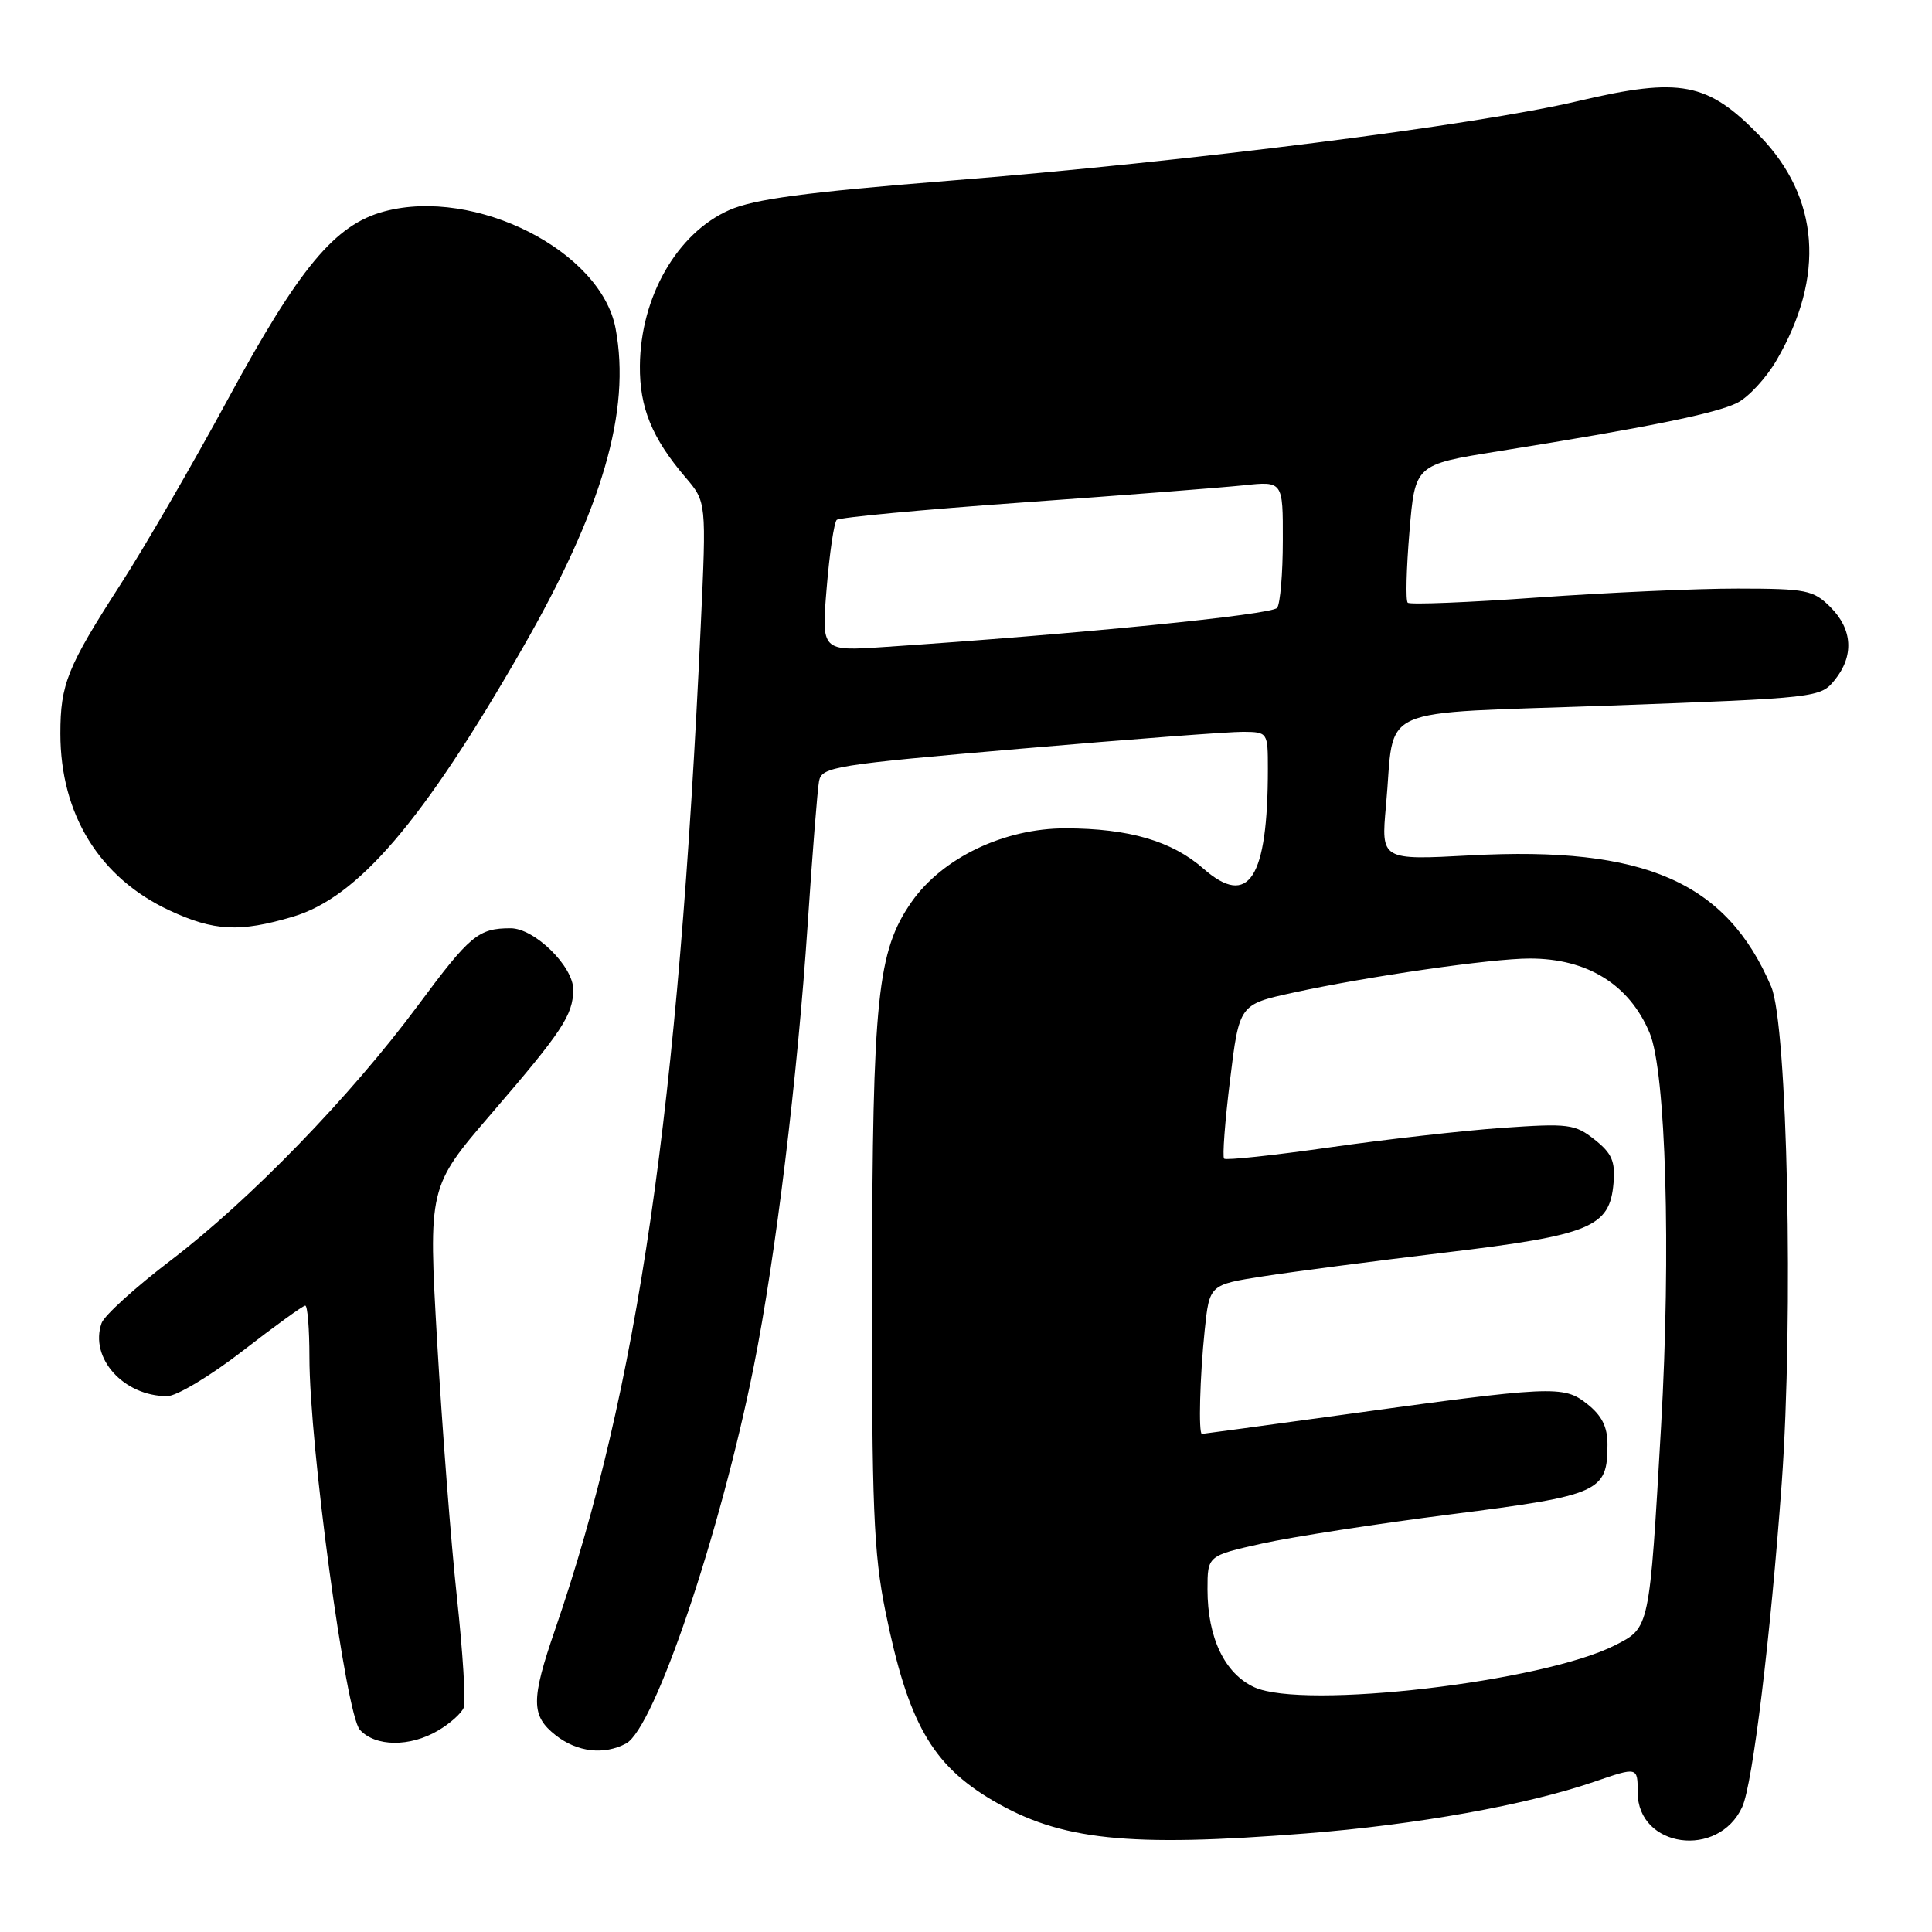 <?xml version="1.0" encoding="UTF-8" standalone="no"?>
<!DOCTYPE svg PUBLIC "-//W3C//DTD SVG 1.1//EN" "http://www.w3.org/Graphics/SVG/1.1/DTD/svg11.dtd" >
<svg xmlns="http://www.w3.org/2000/svg" xmlns:xlink="http://www.w3.org/1999/xlink" version="1.1" viewBox="0 0 256 256">
 <g >
 <path fill="currentColor"
d=" M 173.05 242.94 C 187.71 241.79 202.24 239.18 211.25 236.09 C 217.00 234.11 217.00 234.11 217.00 237.50 C 217.00 244.85 227.70 246.34 230.86 239.42 C 232.24 236.38 234.61 216.91 236.09 196.50 C 237.67 174.54 236.85 135.82 234.70 130.75 C 228.78 116.86 217.92 112.11 194.90 113.34 C 182.99 113.98 182.99 113.98 183.65 106.74 C 184.91 93.15 181.53 94.65 213.42 93.49 C 240.79 92.49 241.23 92.44 243.10 90.12 C 245.69 86.93 245.49 83.39 242.55 80.45 C 240.28 78.18 239.35 78.00 230.30 77.99 C 224.91 77.98 212.97 78.52 203.77 79.17 C 194.57 79.83 186.81 80.14 186.53 79.86 C 186.24 79.58 186.35 75.35 186.76 70.45 C 187.50 61.56 187.50 61.56 198.50 59.80 C 218.15 56.66 227.45 54.78 230.21 53.37 C 231.70 52.61 234.04 50.08 235.40 47.74 C 241.88 36.62 241.09 26.18 233.16 17.99 C 226.27 10.89 222.67 10.20 209.15 13.38 C 195.54 16.60 157.52 21.41 125.72 23.95 C 106.75 25.47 99.92 26.38 96.62 27.84 C 89.71 30.90 84.87 39.34 84.79 48.47 C 84.74 54.00 86.38 58.04 90.82 63.24 C 93.61 66.50 93.61 66.50 92.85 83.00 C 89.91 146.94 84.52 184.05 73.55 215.93 C 70.34 225.26 70.35 227.35 73.63 229.93 C 76.48 232.17 80.04 232.58 82.96 231.02 C 86.72 229.01 95.46 203.16 99.89 181.00 C 102.78 166.53 105.67 142.77 107.02 122.50 C 107.64 113.15 108.32 104.60 108.53 103.49 C 108.89 101.61 110.59 101.33 135.21 99.21 C 149.67 97.96 162.96 96.95 164.75 96.97 C 167.97 97.00 168.00 97.05 168.00 101.86 C 168.00 116.42 165.46 120.36 159.46 115.10 C 155.29 111.44 149.59 109.77 141.18 109.76 C 133.06 109.75 124.88 113.66 120.79 119.51 C 116.25 126.01 115.61 132.20 115.55 170.00 C 115.51 199.56 115.76 205.79 117.32 213.50 C 120.31 228.24 123.47 233.82 131.52 238.56 C 140.53 243.86 149.43 244.80 173.05 242.94 Z  M 58.06 229.30 C 59.64 228.37 61.17 227.00 61.45 226.26 C 61.74 225.52 61.33 218.97 60.55 211.71 C 59.76 204.44 58.59 189.23 57.93 177.89 C 56.75 157.29 56.75 157.29 65.12 147.55 C 74.50 136.65 75.91 134.52 75.96 131.17 C 76.01 128.09 70.84 123.00 67.66 123.00 C 63.39 123.00 62.29 123.91 55.40 133.20 C 46.49 145.22 33.11 159.02 22.63 167.00 C 17.94 170.57 13.81 174.32 13.46 175.32 C 11.83 179.95 16.38 185.00 22.16 185.00 C 23.40 185.00 27.90 182.30 32.16 179.00 C 36.42 175.70 40.15 173.00 40.45 173.00 C 40.75 173.00 41.00 176.07 41.00 179.83 C 41.00 191.49 45.83 227.15 47.68 229.20 C 49.73 231.47 54.33 231.51 58.06 229.30 Z  M 38.81 121.47 C 47.43 118.91 56.04 108.85 69.17 86.00 C 79.83 67.46 83.62 54.47 81.57 43.53 C 79.64 33.24 62.96 24.79 50.93 28.01 C 44.38 29.76 39.68 35.41 30.12 53.04 C 25.51 61.54 19.13 72.55 15.93 77.50 C 8.92 88.38 8.00 90.66 8.00 97.20 C 8.00 107.91 13.18 116.31 22.44 120.63 C 28.37 123.39 31.75 123.56 38.81 121.47 Z  M 166.21 223.57 C 162.28 221.77 160.00 217.01 160.00 210.60 C 160.00 206.14 160.00 206.14 167.25 204.52 C 171.24 203.64 182.55 201.89 192.38 200.64 C 211.98 198.14 213.00 197.69 213.00 191.38 C 213.00 189.05 212.24 187.55 210.29 186.02 C 207.15 183.54 205.84 183.61 177.01 187.59 C 167.39 188.91 159.40 190.00 159.26 190.00 C 158.79 190.00 158.99 182.37 159.63 176.26 C 160.26 170.23 160.26 170.23 167.38 169.12 C 171.30 168.51 182.15 167.09 191.50 165.97 C 210.78 163.66 213.30 162.61 213.80 156.77 C 214.05 153.89 213.58 152.81 211.30 151.01 C 208.69 148.94 207.85 148.83 199.00 149.45 C 193.78 149.82 183.46 150.99 176.07 152.05 C 168.68 153.10 162.44 153.77 162.20 153.53 C 161.96 153.29 162.31 148.59 162.99 143.09 C 164.21 133.09 164.21 133.09 171.36 131.53 C 181.15 129.39 197.62 127.01 202.68 127.01 C 210.33 127.00 215.90 130.45 218.59 136.88 C 220.74 142.01 221.43 165.78 220.10 189.00 C 218.55 215.93 218.61 215.65 214.01 218.00 C 204.45 222.87 172.77 226.56 166.21 223.57 Z  M 109.54 77.90 C 109.92 73.28 110.52 69.23 110.87 68.89 C 111.22 68.56 122.30 67.52 135.50 66.58 C 148.70 65.64 161.86 64.61 164.75 64.31 C 170.00 63.75 170.00 63.75 169.98 71.62 C 169.98 75.96 169.64 79.97 169.23 80.54 C 168.60 81.45 142.90 84.01 117.17 85.73 C 108.84 86.29 108.84 86.29 109.54 77.90 Z "/>
</g>
</svg>